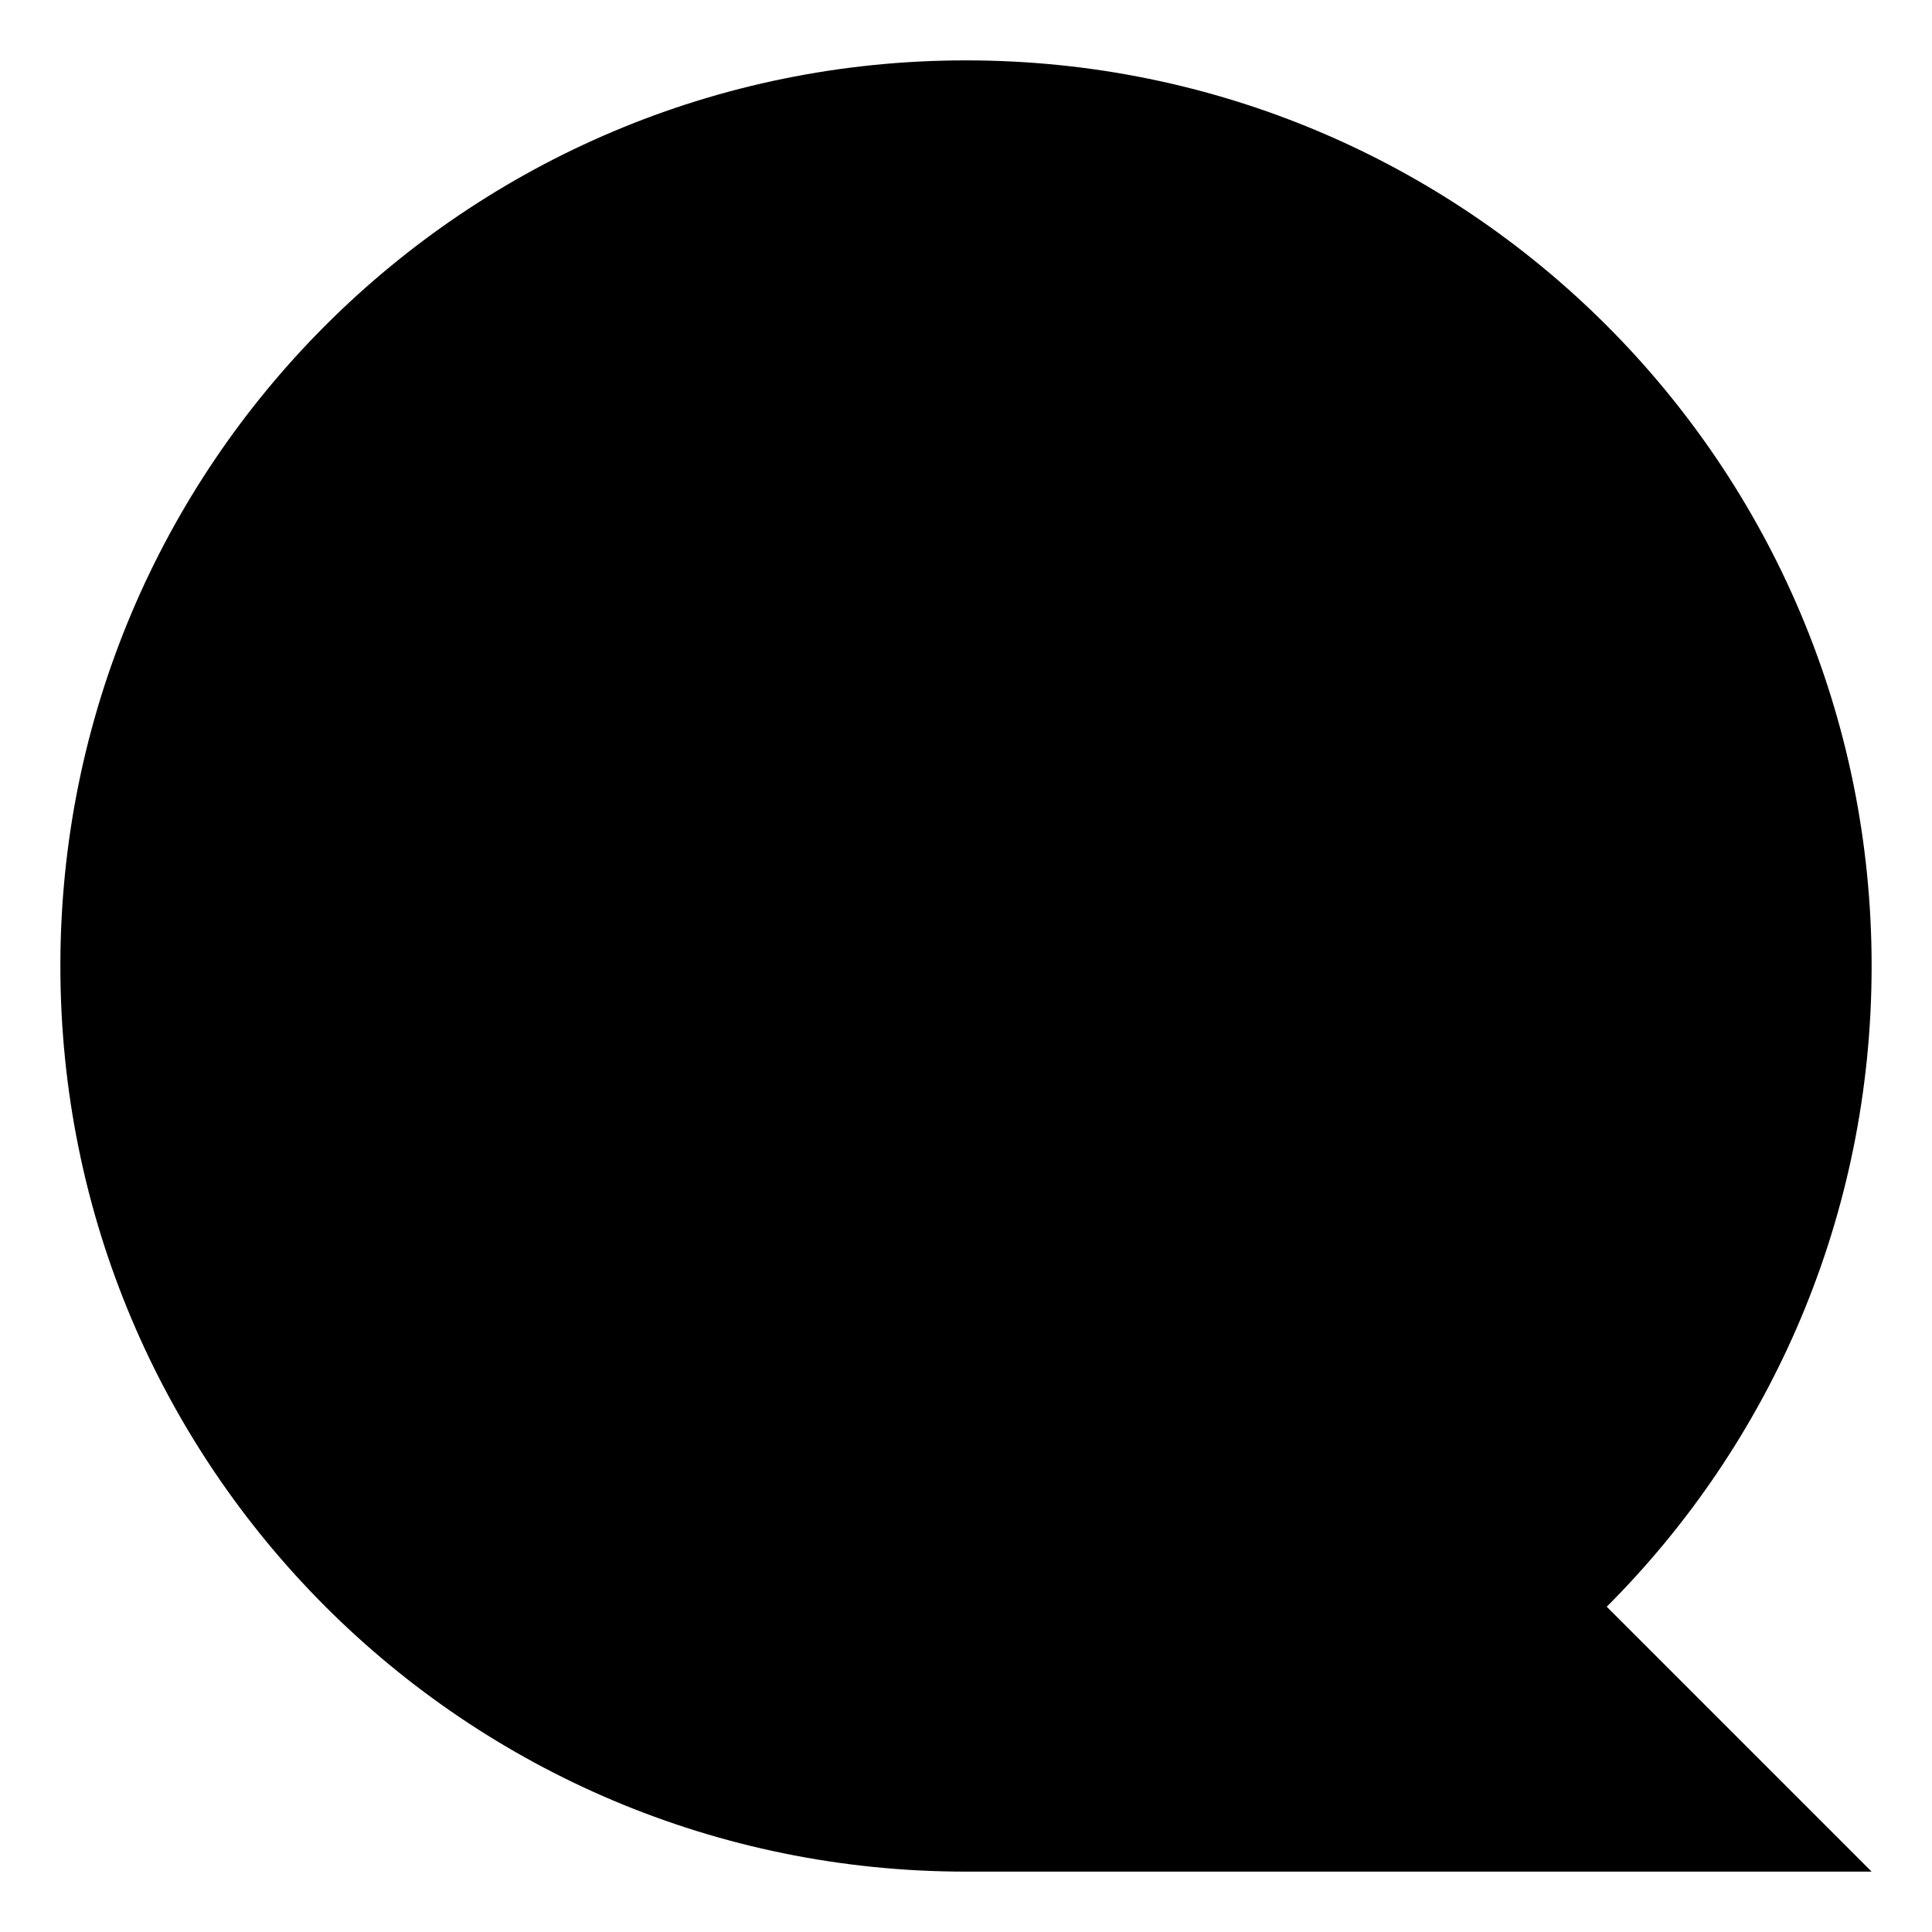 <svg version="1.2" xmlns="http://www.w3.org/2000/svg" viewBox="0 0 512 512" width="512" height="512">
	<path fill="#000000" class="s0" d="m16 256c0-132.7 107.3-240 240-240 132.7 0 240 107.3 240 240 0 66.4-26.8 126.4-70.2 169.8l70.2 70.2h-240c-132.7 0-240-107.3-240-240z"/>
</svg>